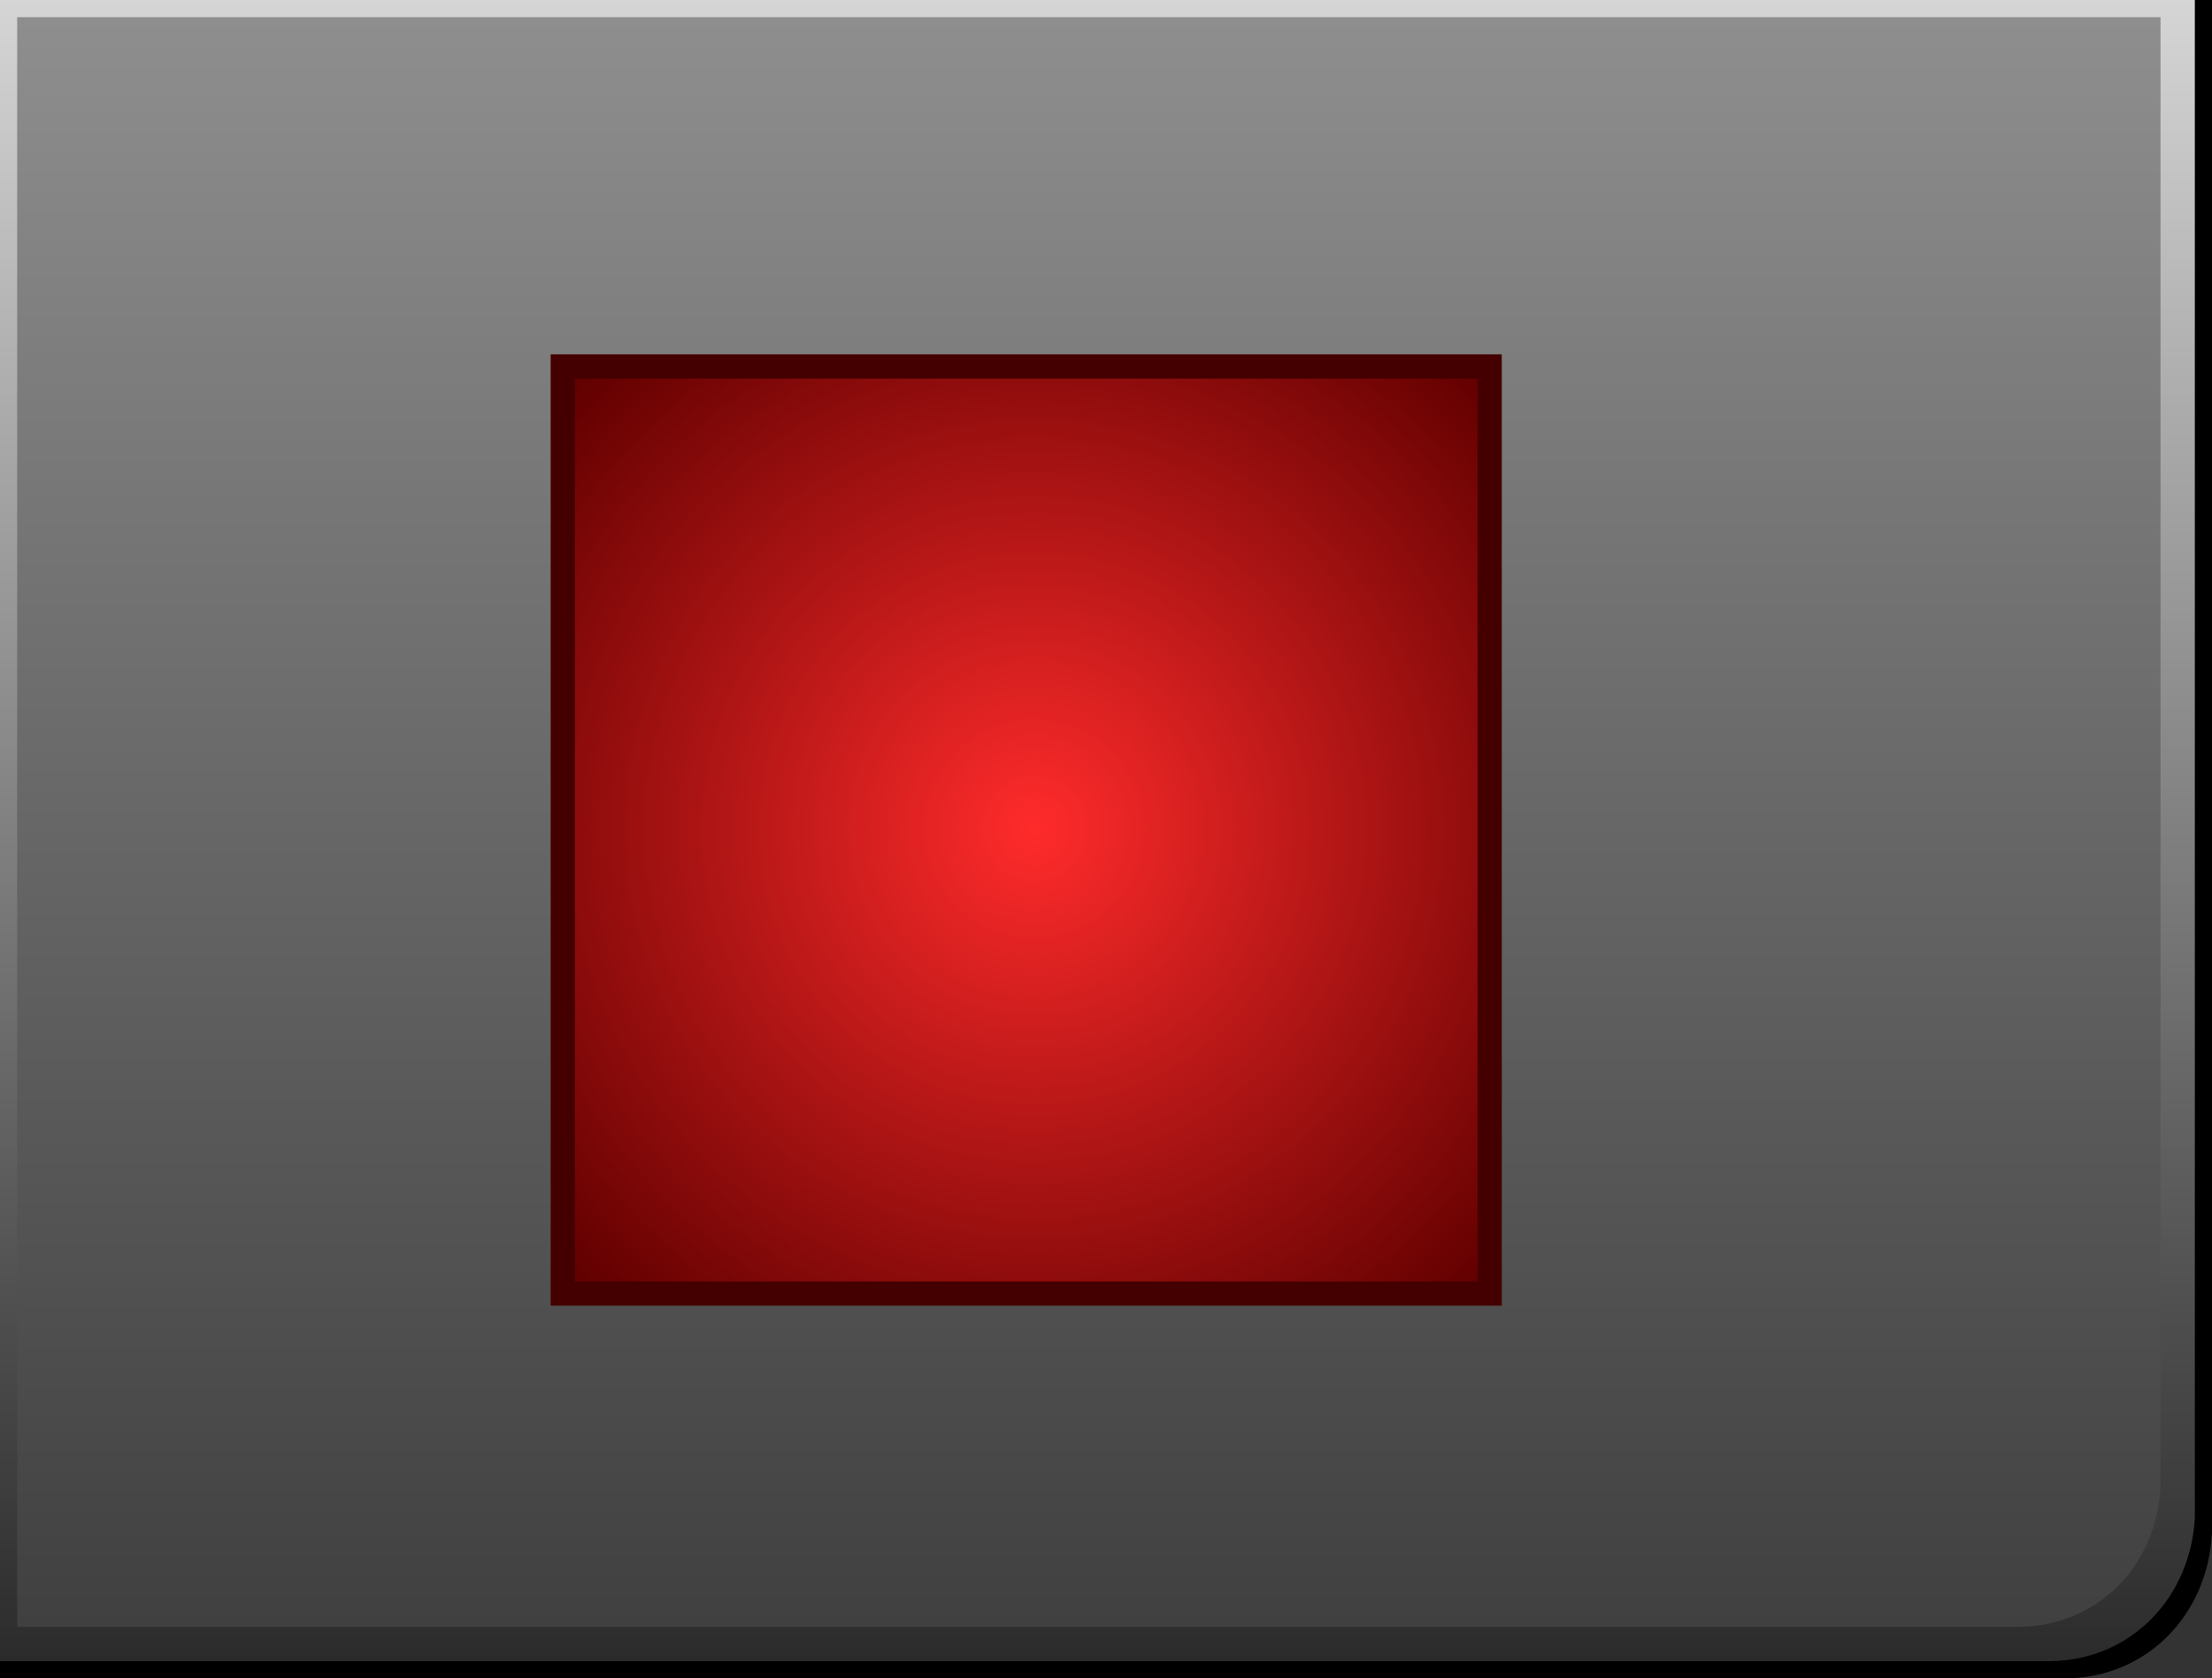 <?xml version="1.0" encoding="UTF-8"?>
<!DOCTYPE svg PUBLIC "-//W3C//DTD SVG 1.1//EN" "http://www.w3.org/Graphics/SVG/1.1/DTD/svg11.dtd">
<svg version="1.1" xmlns="http://www.w3.org/2000/svg" xmlns:xlink="http://www.w3.org/1999/xlink" x="0px" y="0px" width="182.65" height="138.552" viewBox="0, 0, 182.65, 138.552">
  <rect x="0" y="0" width="182.65" height="138.552" fill="#333333" stroke="none"/>
  <g id="Layer 1">
    <g>
      <path d="M167.586,134.949 C174.162,134.843 178.89,129.779 179.213,123.44 L179.213,2.066 L2.232,2.066 L2.232,134.949 z" fill="url(#Gradient_1)"/>
      <path d="M170.649,138.552 C177.436,138.442 182.315,133.162 182.649,126.552 L182.649,0 L-0,0 L-0,138.552 z" fill="#000000"/>
      <path d="M169.326,137.134 C176.061,137.026 180.902,131.8 181.233,125.257 L181.233,0 L-0,0 L-0,137.134 z" fill="url(#Gradient_2)"/>
      <path d="M166.771,134.3 C173.347,134.194 178.075,129.13 178.398,122.791 L178.398,1.417 L1.417,1.417 L1.417,134.3 z" fill="url(#Gradient_3)"/>
      <path d="M46.47,30.251 L123.005,30.251 L123.005,106.786 L46.47,106.786 z" stroke="#440000" stroke-width="2" fill="url(#Gradient_4)"/>
    </g>
  </g>
  <defs>
    <radialGradient id="Gradient_1" gradientUnits="userSpaceOnUse" cx="-90.709" cy="2.081" r="81.847" gradientTransform="matrix(-1, 0, 0, 1, 0, 0)">
      <stop offset="0" stop-color="#FFFFFF" stop-opacity="0.5"/>
      <stop offset="1" stop-color="#FFFFFF" stop-opacity="0"/>
    </radialGradient>
    <linearGradient id="Gradient_2" gradientUnits="userSpaceOnUse" x1="-90.617" y1="137.134" x2="-90.617" y2="0" gradientTransform="matrix(-1, 0, 0, 1, 0, 0)">
      <stop offset="0" stop-color="#2B2B2B"/>
      <stop offset="1" stop-color="#D5D5D5"/>
    </linearGradient>
    <linearGradient id="Gradient_3" gradientUnits="userSpaceOnUse" x1="-89.908" y1="1.417" x2="-89.908" y2="134.3" gradientTransform="matrix(-1, 0, 0, 1, 0, 0)">
      <stop offset="0" stop-color="#8E8E8E"/>
      <stop offset="1" stop-color="#404040"/>
    </linearGradient>
    <radialGradient id="Gradient_4" gradientUnits="userSpaceOnUse" cx="85.394" cy="68.397" r="52.525">
      <stop offset="0" stop-color="#FF2B2B"/>
      <stop offset="1" stop-color="#620000"/>
    </radialGradient>
  </defs>
</svg>
